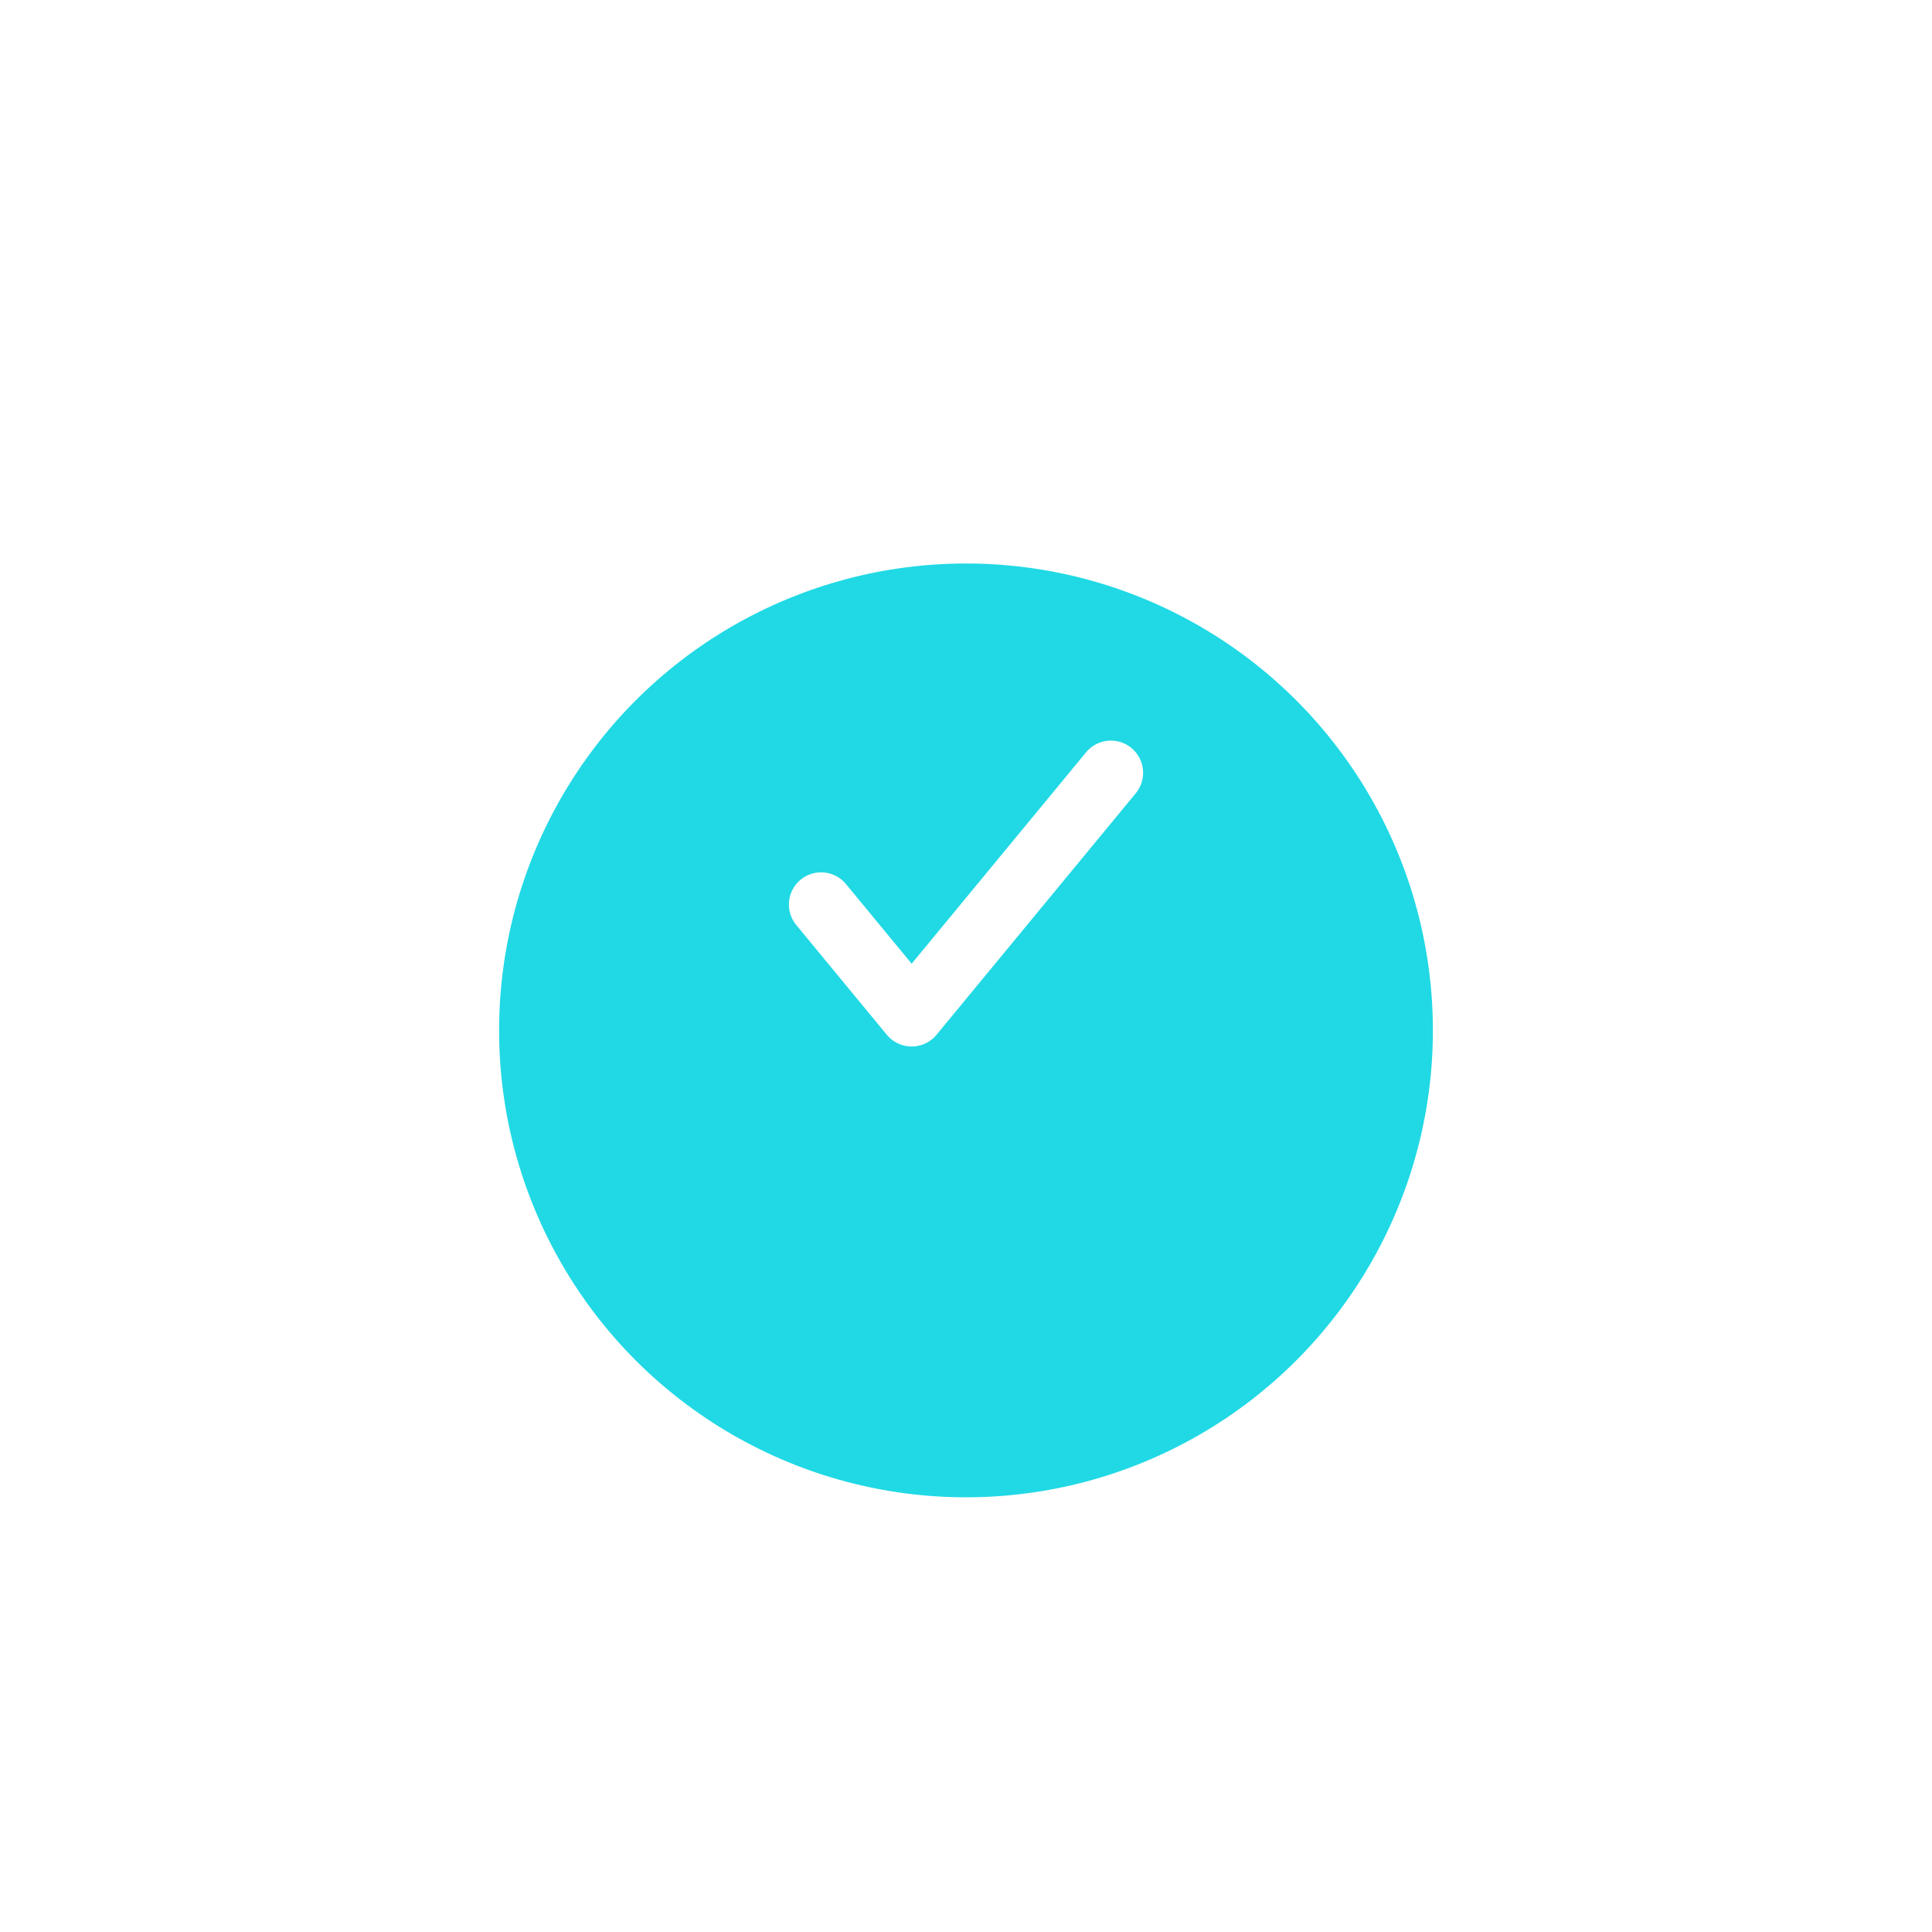<svg width="120" height="120" viewBox="0 0 120 120" fill="none" xmlns="http://www.w3.org/2000/svg">
  <g filter="url(#filter0_dd)">
    <circle cx="60" cy="56" r="29" fill="#20D9E5"/>
  </g>
  <path d="M69 48L56.625 63L51 56.182" stroke="white" stroke-width="4" stroke-linecap="round" stroke-linejoin="round"/>
  <defs>
    <filter id="filter0_dd" x="0" y="0" width="120" height="120" filterUnits="userSpaceOnUse" color-interpolation-filters="sRGB">
      <feFlood flood-opacity="0" result="BackgroundImageFix"/>
      <feColorMatrix in="SourceAlpha" type="matrix" values="0 0 0 0 0 0 0 0 0 0 0 0 0 0 0 0 0 0 127 0" result="hardAlpha"/>
      <feOffset dy="4"/>
      <feGaussianBlur stdDeviation="15.5"/>
      <feColorMatrix type="matrix" values="0 0 0 0 0.578 0 0 0 0 0.713 0 0 0 0 0.756 0 0 0 0.17 0"/>
      <feBlend mode="normal" in2="BackgroundImageFix" result="effect1_dropShadow"/>
      <feColorMatrix in="SourceAlpha" type="matrix" values="0 0 0 0 0 0 0 0 0 0 0 0 0 0 0 0 0 0 127 0" result="hardAlpha"/>
      <feMorphology radius="7" operator="erode" in="SourceAlpha" result="effect2_dropShadow"/>
      <feOffset dy="4"/>
      <feGaussianBlur stdDeviation="7.5"/>
      <feColorMatrix type="matrix" values="0 0 0 0 0.576 0 0 0 0 0.714 0 0 0 0 0.757 0 0 0 0.31 0"/>
      <feBlend mode="normal" in2="effect1_dropShadow" result="effect2_dropShadow"/>
      <feBlend mode="normal" in="SourceGraphic" in2="effect2_dropShadow" result="shape"/>
    </filter>
  </defs>
</svg>
